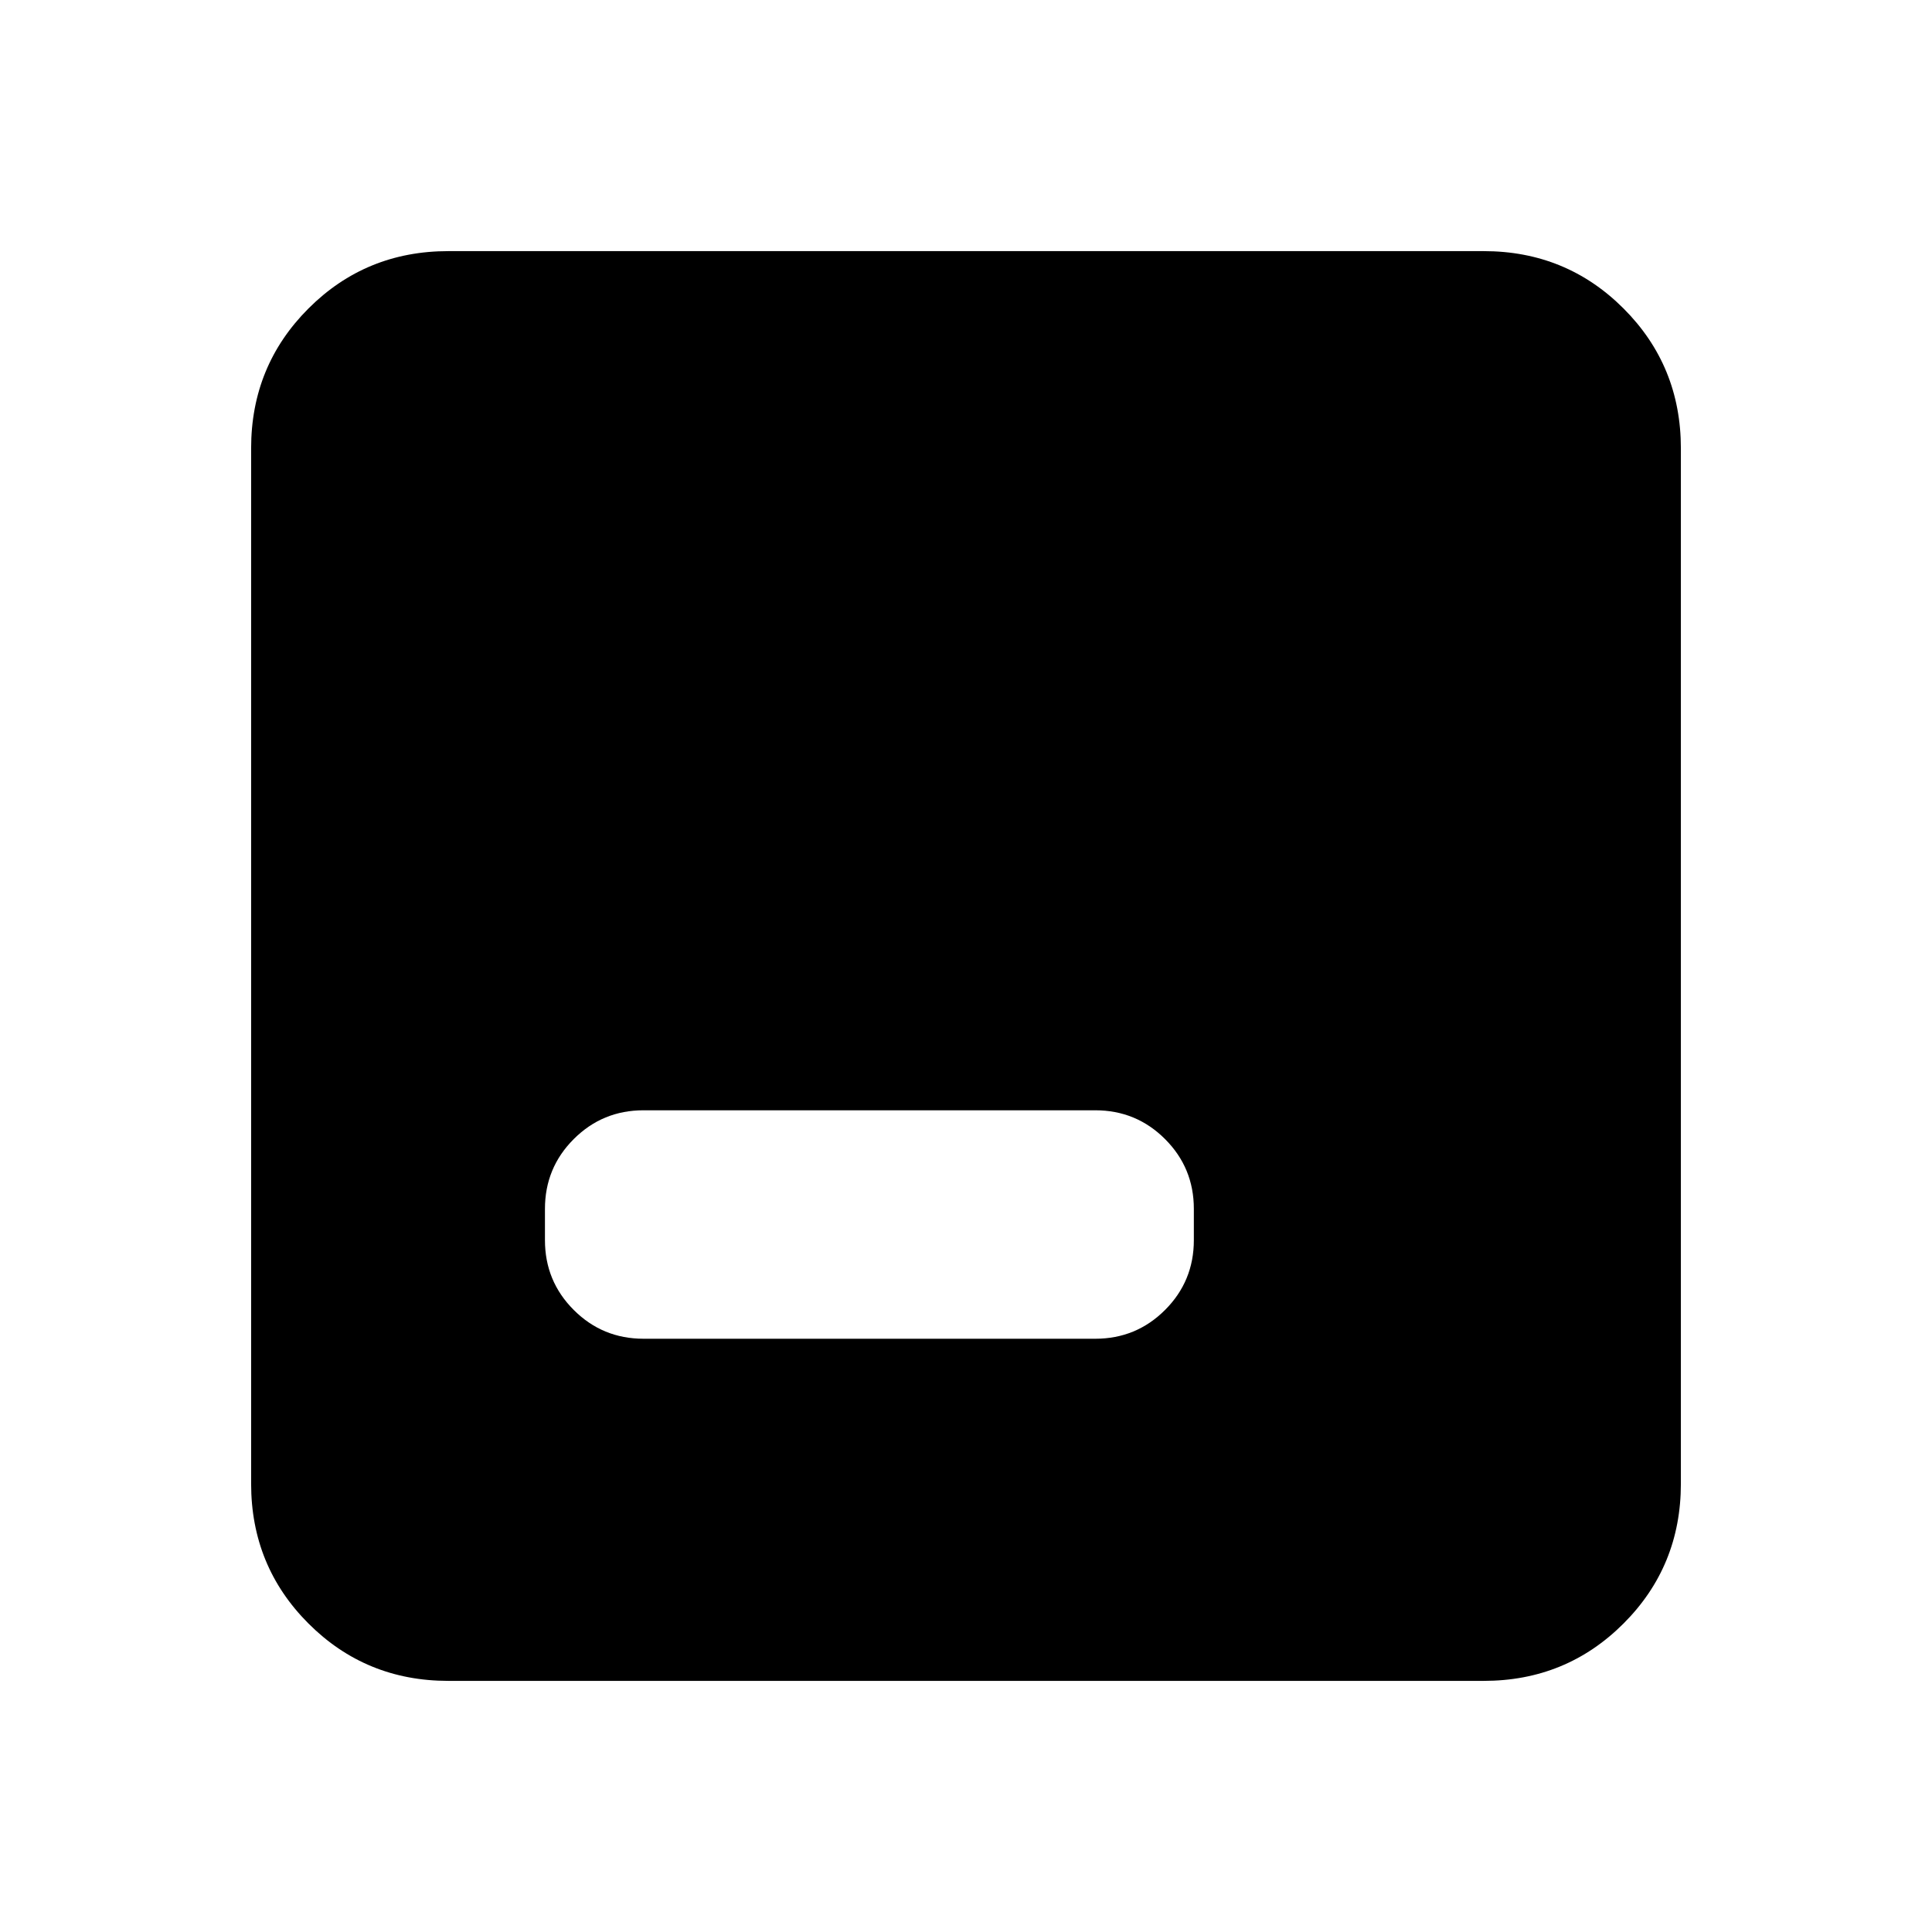 <svg xmlns="http://www.w3.org/2000/svg" height="20" viewBox="0 -960 960 960" width="20"><path d="M319.784-294.783h224.432q20.388 0 34.694-14.307 14.307-14.306 14.307-34.694v-15.521q0-20.387-14.307-34.694-14.306-14.307-34.694-14.307H319.784q-20.388 0-34.694 14.307-14.307 14.307-14.307 34.694v15.521q0 20.388 14.307 34.694 14.306 14.307 34.694 14.307Zm-97.001 170.001q-41.005 0-69.503-28.498-28.498-28.498-28.498-69.503v-514.434q0-41.005 28.498-69.503 28.498-28.498 69.503-28.498h514.434q41.005 0 69.503 28.498 28.498 28.498 28.498 69.503v514.434q0 41.005-28.498 69.503-28.498 28.498-69.503 28.498H222.783Z"/></svg>